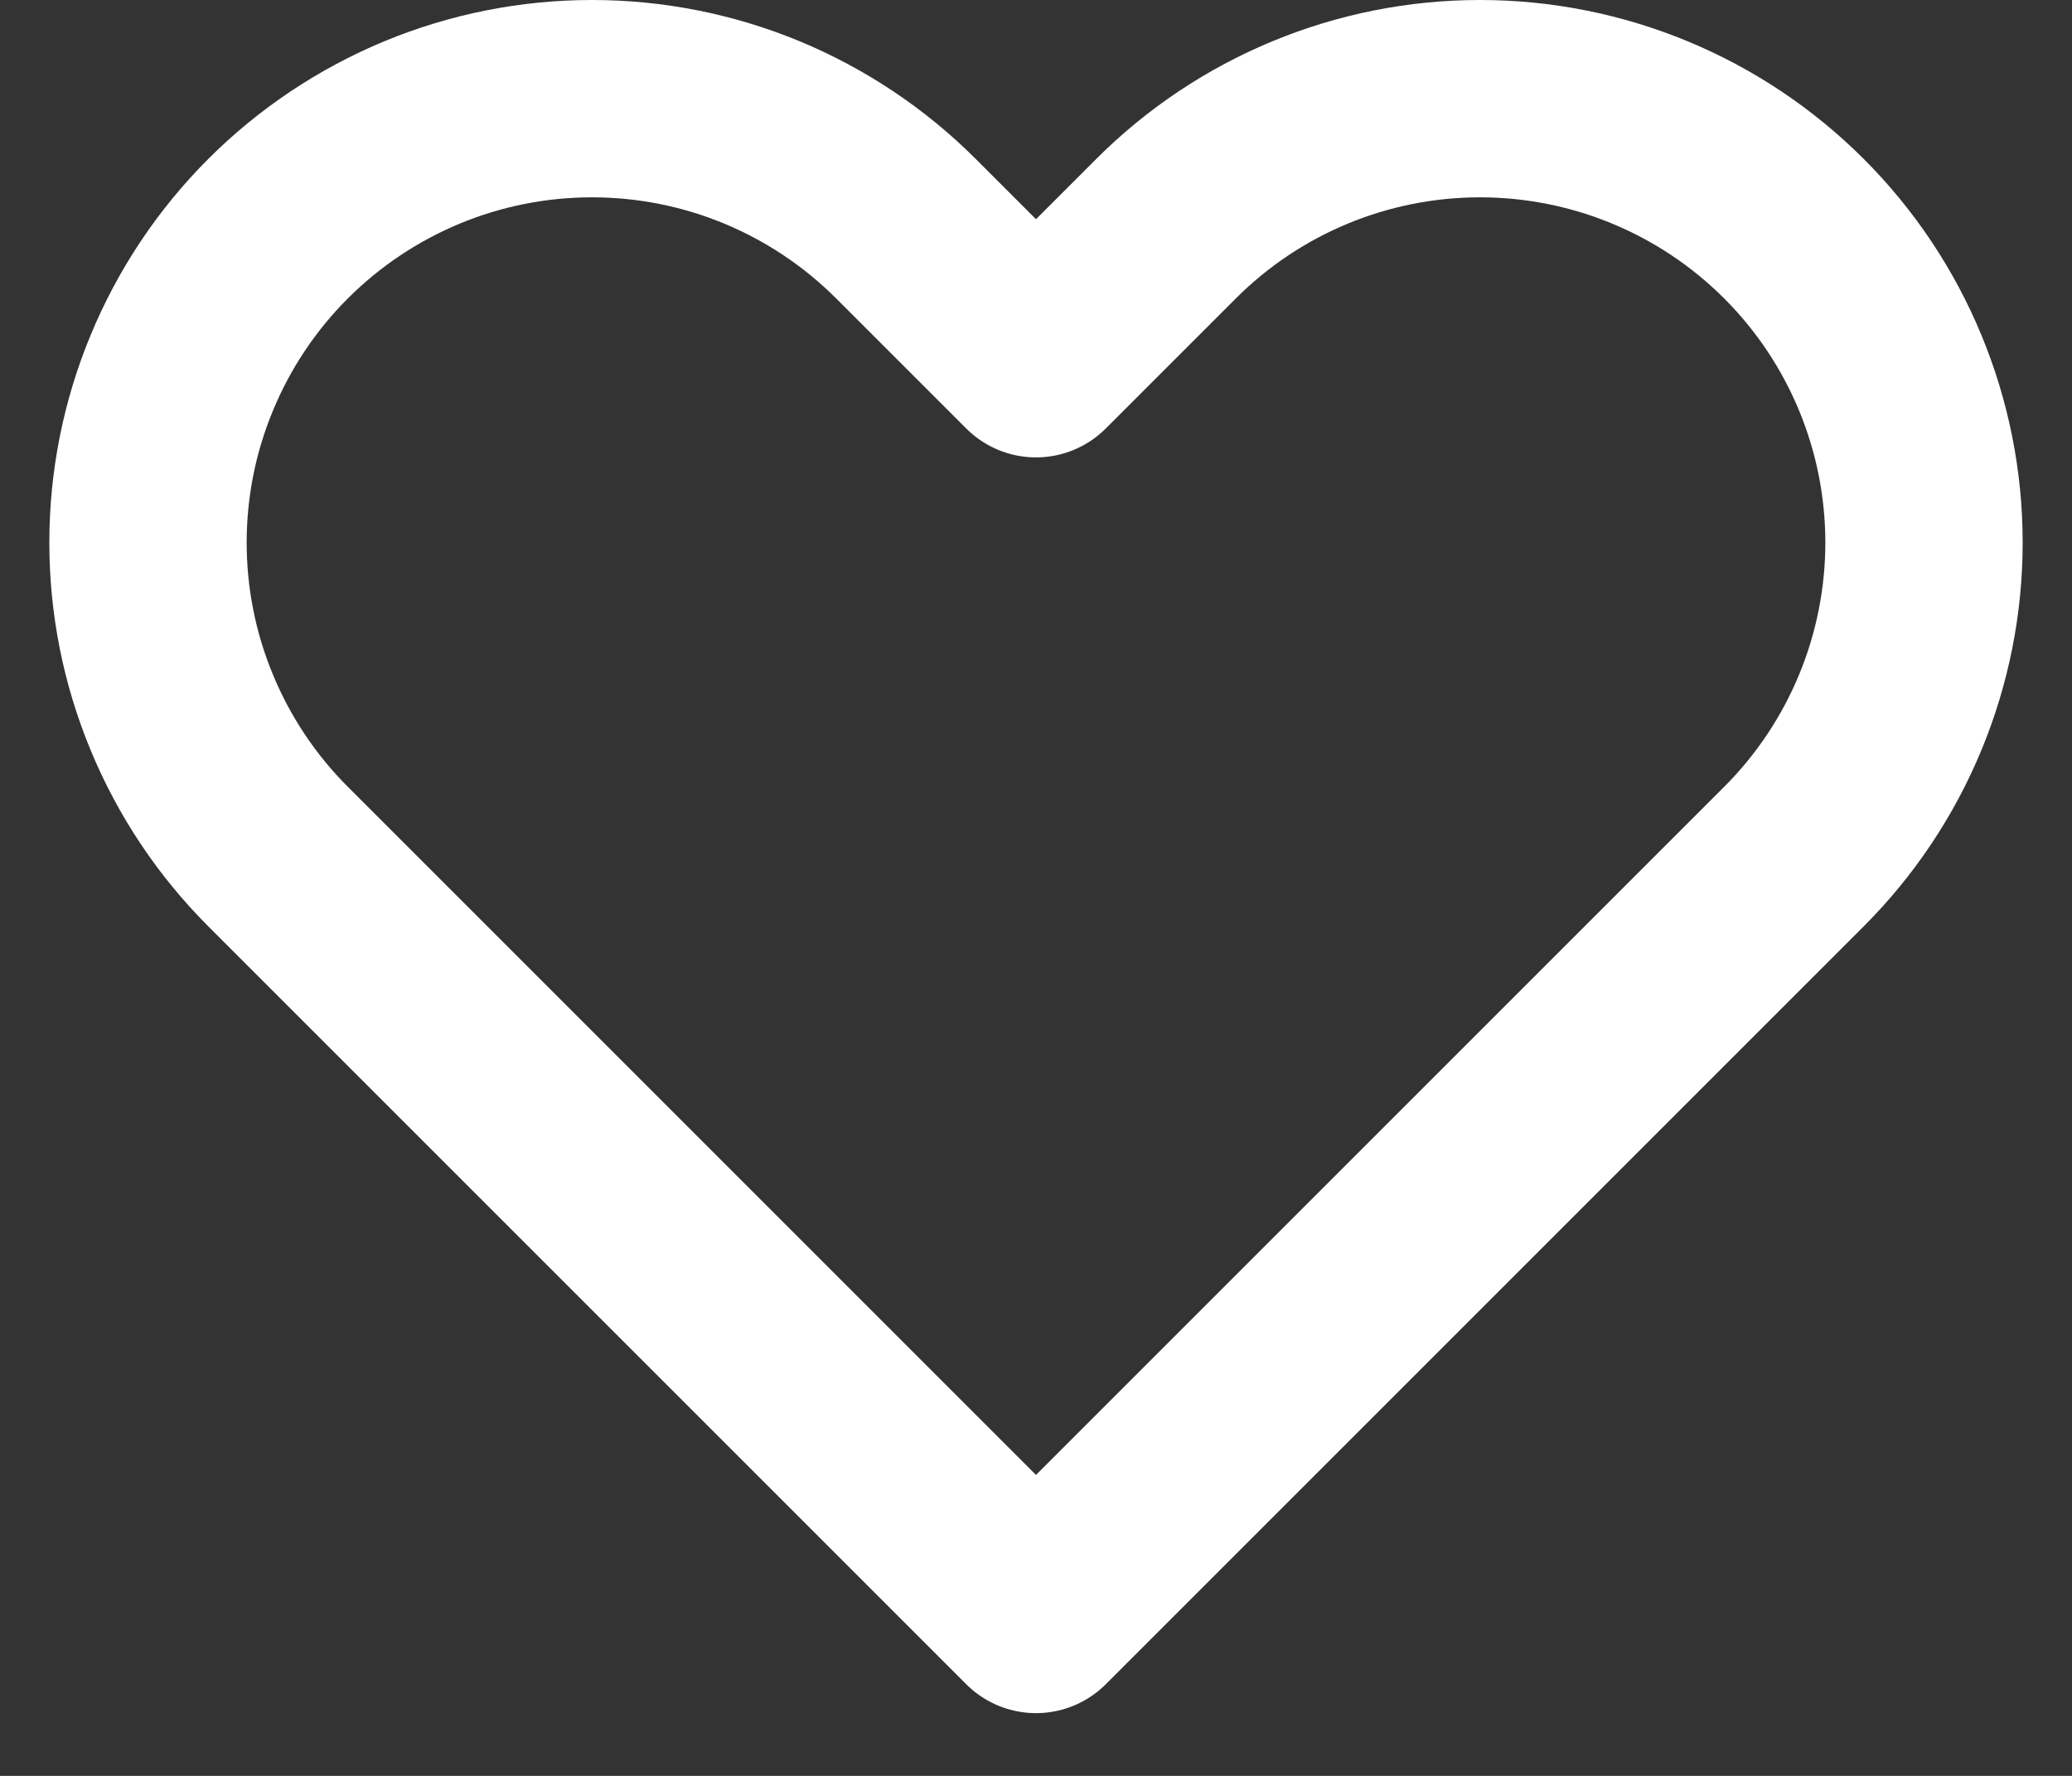 <svg width="21" height="18" viewBox="0 0 21 18" fill="none" xmlns="http://www.w3.org/2000/svg">
<rect x="0" y="0" width="21" height="18" fill="#333333" stroke="none"/>
<path d="M2.818 2.318C2.4 2.736 2.069 3.232 1.843 3.778C1.616 4.324 1.5 4.909 1.5 5.5C1.5 6.091 1.616 6.676 1.843 7.222C2.069 7.768 2.4 8.264 2.818 8.682L10.5 16.364L18.182 8.682C19.026 7.838 19.5 6.693 19.5 5.5C19.5 4.306 19.026 3.162 18.182 2.318C17.338 1.474 16.194 1 15 1C13.806 1 12.662 1.474 11.818 2.318L10.5 3.636L9.182 2.318C8.764 1.9 8.268 1.569 7.722 1.342C7.176 1.116 6.591 1 6 1C5.409 1 4.824 1.116 4.278 1.342C3.732 1.569 3.236 1.9 2.818 2.318V2.318Z" stroke="white" stroke-width="2" stroke-linecap="round" stroke-linejoin="round"/>
</svg>
